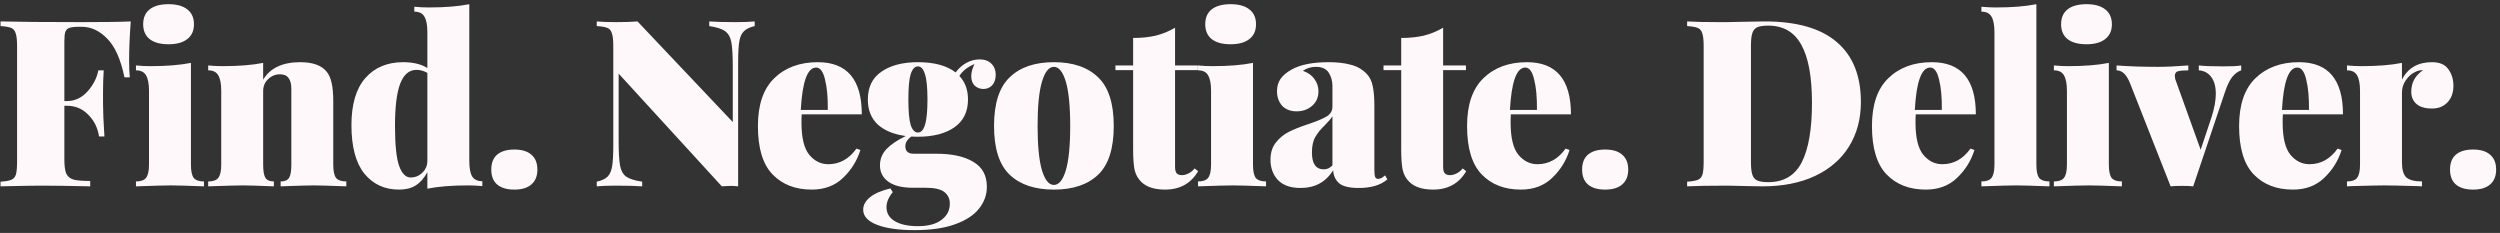 <svg width="322" height="30" viewBox="0 0 322 30" fill="none" xmlns="http://www.w3.org/2000/svg">
<rect x="0" y="0" width="322" height="30" fill="#333333" stroke="none"/>
<path d="M16.84 2.76C16.7 4.64 16.63 6.32 16.63 7.8C16.63 8.72 16.66 9.44 16.72 9.96H16.03C15.55 7.64 14.81 5.98 13.81 4.98C12.83 3.96 11.73 3.45 10.51 3.45H10.12C9.58 3.45 9.18 3.5 8.92 3.6C8.68 3.68 8.51 3.85 8.41 4.11C8.33 4.35 8.29 4.76 8.29 5.34V13.02H8.59C9.63 13.02 10.52 12.61 11.26 11.79C12 10.97 12.47 10.06 12.67 9.06H13.36C13.3 9.9 13.27 10.84 13.27 11.88V13.32C13.27 14.34 13.33 15.76 13.45 17.58H12.76C12.58 16.44 12.11 15.5 11.35 14.76C10.61 14 9.69 13.62 8.59 13.62H8.29V20.52C8.29 21.36 8.37 21.97 8.53 22.35C8.71 22.73 9.02 22.99 9.46 23.13C9.92 23.25 10.64 23.31 11.62 23.31V24C8.92 23.94 6.86 23.91 5.44 23.91C4.5 23.91 3.19 23.93 1.51 23.97L0.07 24V23.4C0.71 23.36 1.17 23.28 1.45 23.16C1.75 23.04 1.95 22.81 2.05 22.47C2.15 22.13 2.2 21.58 2.2 20.82V5.94C2.2 5.18 2.14 4.63 2.02 4.29C1.92 3.95 1.73 3.72 1.45 3.6C1.17 3.48 0.71 3.4 0.07 3.36V2.76C2.39 2.82 5.89 2.85 10.57 2.85C13.51 2.85 15.6 2.82 16.84 2.76ZM21.712 0.54C22.752 0.54 23.552 0.76 24.112 1.2C24.692 1.64 24.982 2.28 24.982 3.12C24.982 3.96 24.692 4.6 24.112 5.04C23.552 5.48 22.752 5.7 21.712 5.7C20.652 5.7 19.842 5.48 19.282 5.04C18.722 4.6 18.442 3.96 18.442 3.12C18.442 2.28 18.722 1.64 19.282 1.2C19.842 0.76 20.652 0.54 21.712 0.54ZM24.592 21.21C24.592 22.03 24.712 22.6 24.952 22.92C25.212 23.22 25.652 23.37 26.272 23.37V24C24.112 23.92 22.692 23.88 22.012 23.88C21.332 23.88 19.832 23.92 17.512 24V23.37C18.132 23.37 18.562 23.22 18.802 22.92C19.062 22.6 19.192 22.03 19.192 21.21V11.7C19.192 10.78 19.062 10.11 18.802 9.69C18.562 9.27 18.132 9.06 17.512 9.06V8.43C18.152 8.49 18.772 8.52 19.372 8.52C21.452 8.52 23.192 8.38 24.592 8.1V21.21ZM38.665 8.01C40.265 8.01 41.395 8.41 42.055 9.21C42.355 9.57 42.575 10.06 42.715 10.68C42.855 11.28 42.925 12.08 42.925 13.08V21.21C42.925 22.03 43.045 22.6 43.285 22.92C43.545 23.22 43.985 23.37 44.605 23.37V24C42.445 23.92 41.045 23.88 40.405 23.88C39.725 23.88 38.305 23.92 36.145 24V23.37C36.665 23.37 37.025 23.22 37.225 22.92C37.425 22.6 37.525 22.03 37.525 21.21V11.46C37.525 10.82 37.405 10.35 37.165 10.05C36.945 9.73 36.575 9.57 36.055 9.57C35.475 9.57 34.965 9.78 34.525 10.2C34.105 10.6 33.895 11.11 33.895 11.73V21.21C33.895 22.03 33.995 22.6 34.195 22.92C34.395 23.22 34.755 23.37 35.275 23.37V24C33.275 23.92 31.955 23.88 31.315 23.88C30.635 23.88 29.135 23.92 26.815 24V23.37C27.435 23.37 27.865 23.22 28.105 22.92C28.365 22.6 28.495 22.03 28.495 21.21V11.7C28.495 10.78 28.365 10.11 28.105 9.69C27.865 9.27 27.435 9.06 26.815 9.06V8.43C27.455 8.49 28.075 8.52 28.675 8.52C30.755 8.52 32.495 8.38 33.895 8.1V10.26C34.795 8.76 36.385 8.01 38.665 8.01ZM60.445 20.7C60.445 21.62 60.565 22.29 60.805 22.71C61.065 23.13 61.505 23.34 62.125 23.34V23.97C61.505 23.91 60.885 23.88 60.265 23.88C58.185 23.88 56.445 24.02 55.045 24.3V22.17C54.625 22.95 54.125 23.52 53.545 23.88C52.985 24.24 52.265 24.42 51.385 24.42C49.545 24.42 48.065 23.74 46.945 22.38C45.825 21 45.265 18.91 45.265 16.11C45.265 13.45 45.855 11.44 47.035 10.08C48.235 8.7 49.865 8.01 51.925 8.01C53.205 8.01 54.245 8.26 55.045 8.76V4.14C55.045 3.22 54.915 2.55 54.655 2.13C54.415 1.71 53.985 1.5 53.365 1.5V0.87C53.985 0.93 54.605 0.96 55.225 0.96C57.305 0.96 59.045 0.82 60.445 0.54V20.7ZM52.885 22.86C53.465 22.86 53.965 22.66 54.385 22.26C54.825 21.84 55.045 21.32 55.045 20.7V9.39C54.605 9.13 54.135 9 53.635 9C52.695 9 51.995 9.6 51.535 10.8C51.095 11.98 50.875 13.78 50.875 16.2C50.875 18.66 51.055 20.39 51.415 21.39C51.775 22.37 52.265 22.86 52.885 22.86ZM66.246 19.26C67.206 19.26 67.936 19.48 68.436 19.92C68.956 20.36 69.216 21 69.216 21.84C69.216 22.68 68.956 23.32 68.436 23.76C67.936 24.2 67.206 24.42 66.246 24.42C65.286 24.42 64.546 24.2 64.026 23.76C63.526 23.32 63.276 22.68 63.276 21.84C63.276 21 63.526 20.36 64.026 19.92C64.546 19.48 65.286 19.26 66.246 19.26ZM97.202 3.36C96.582 3.5 96.122 3.72 95.822 4.02C95.522 4.3 95.322 4.74 95.222 5.34C95.122 5.94 95.072 6.84 95.072 8.04V24C94.672 23.96 94.342 23.94 94.082 23.94C93.862 23.94 93.492 23.96 92.972 24L79.682 9.48V18.12C79.682 19.6 79.742 20.67 79.862 21.33C79.982 21.97 80.242 22.44 80.642 22.74C81.062 23.04 81.752 23.26 82.712 23.4V24C81.892 23.94 80.772 23.91 79.352 23.91C78.292 23.91 77.462 23.94 76.862 24V23.4C77.482 23.26 77.942 23.05 78.242 22.77C78.542 22.47 78.742 22.02 78.842 21.42C78.942 20.82 78.992 19.92 78.992 18.72V5.94C78.992 5.18 78.932 4.63 78.812 4.29C78.712 3.95 78.522 3.72 78.242 3.6C77.962 3.48 77.502 3.4 76.862 3.36V2.76C77.462 2.82 78.292 2.85 79.352 2.85C80.432 2.85 81.352 2.82 82.112 2.76L94.382 15.72V8.64C94.382 7.16 94.322 6.1 94.202 5.46C94.082 4.8 93.812 4.32 93.392 4.02C92.992 3.72 92.312 3.5 91.352 3.36V2.76C92.172 2.82 93.292 2.85 94.712 2.85C95.772 2.85 96.602 2.82 97.202 2.76V3.36ZM106.68 21.15C108.14 21.15 109.35 20.48 110.31 19.14L110.82 19.32C110.38 20.72 109.63 21.92 108.57 22.92C107.53 23.92 106.19 24.42 104.55 24.42C102.45 24.42 100.77 23.77 99.51 22.47C98.25 21.17 97.62 19.09 97.62 16.23C97.62 13.49 98.32 11.44 99.72 10.08C101.14 8.7 103.01 8.01 105.33 8.01C109.11 8.01 111 10.25 111 14.73H103.26C103.24 14.97 103.23 15.33 103.23 15.81C103.23 17.73 103.56 19.1 104.22 19.92C104.9 20.74 105.72 21.15 106.68 21.15ZM105.12 8.7C104 8.7 103.34 10.52 103.14 14.16H106.62C106.64 12.56 106.52 11.25 106.26 10.23C106.02 9.21 105.64 8.7 105.12 8.7ZM126.658 11.46C126.238 11.46 125.868 11.32 125.548 11.04C125.248 10.74 125.098 10.33 125.098 9.81C125.098 9.33 125.238 8.81 125.518 8.25C124.638 8.61 123.988 9.12 123.568 9.78C124.308 10.56 124.678 11.57 124.678 12.81C124.678 14.39 124.088 15.59 122.908 16.41C121.748 17.21 120.188 17.61 118.228 17.61C117.848 17.61 117.568 17.6 117.388 17.58C116.868 17.94 116.608 18.36 116.608 18.84C116.608 19.48 116.968 19.8 117.688 19.8H120.598C122.638 19.8 124.228 20.15 125.368 20.85C126.528 21.53 127.108 22.6 127.108 24.06C127.108 25.1 126.768 26.04 126.088 26.88C125.428 27.72 124.398 28.39 122.998 28.89C121.618 29.39 119.888 29.64 117.808 29.64C115.748 29.64 114.128 29.41 112.948 28.95C111.768 28.49 111.178 27.84 111.178 27C111.178 26.42 111.468 25.89 112.048 25.41C112.628 24.93 113.508 24.55 114.688 24.27L114.988 24.75C114.448 25.41 114.178 26.05 114.178 26.67C114.178 27.45 114.528 28.05 115.228 28.47C115.948 28.91 116.948 29.13 118.228 29.13C119.548 29.13 120.558 28.86 121.258 28.32C121.978 27.8 122.338 27.1 122.338 26.22C122.338 25.6 122.098 25.1 121.618 24.72C121.158 24.36 120.338 24.18 119.158 24.18H117.538C116.178 24.18 115.138 23.92 114.418 23.4C113.698 22.88 113.338 22.18 113.338 21.3C113.338 20.5 113.618 19.8 114.178 19.2C114.758 18.6 115.588 18.04 116.668 17.52C115.148 17.32 113.948 16.83 113.068 16.05C112.208 15.25 111.778 14.17 111.778 12.81C111.778 11.23 112.358 10.04 113.518 9.24C114.698 8.42 116.268 8.01 118.228 8.01C120.328 8.01 121.948 8.45 123.088 9.33C123.468 8.81 123.928 8.4 124.468 8.1C125.008 7.8 125.578 7.65 126.178 7.65C126.838 7.65 127.348 7.84 127.708 8.22C128.068 8.58 128.248 9.05 128.248 9.63C128.248 10.19 128.098 10.64 127.798 10.98C127.498 11.3 127.118 11.46 126.658 11.46ZM118.228 17.07C118.628 17.07 118.928 16.75 119.128 16.11C119.348 15.45 119.458 14.35 119.458 12.81C119.458 11.27 119.348 10.18 119.128 9.54C118.928 8.88 118.628 8.55 118.228 8.55C117.828 8.55 117.518 8.88 117.298 9.54C117.098 10.18 116.998 11.27 116.998 12.81C116.998 14.35 117.098 15.45 117.298 16.11C117.518 16.75 117.828 17.07 118.228 17.07ZM135.742 8.01C138.202 8.01 140.102 8.66 141.442 9.96C142.782 11.24 143.452 13.33 143.452 16.23C143.452 19.13 142.782 21.22 141.442 22.5C140.102 23.78 138.202 24.42 135.742 24.42C133.282 24.42 131.382 23.78 130.042 22.5C128.702 21.22 128.032 19.13 128.032 16.23C128.032 13.33 128.702 11.24 130.042 9.96C131.382 8.66 133.282 8.01 135.742 8.01ZM135.742 8.61C135.102 8.61 134.592 9.24 134.212 10.5C133.832 11.76 133.642 13.67 133.642 16.23C133.642 18.79 133.832 20.7 134.212 21.96C134.592 23.2 135.102 23.82 135.742 23.82C136.382 23.82 136.892 23.2 137.272 21.96C137.652 20.7 137.842 18.79 137.842 16.23C137.842 13.67 137.652 11.76 137.272 10.5C136.892 9.24 136.382 8.61 135.742 8.61ZM151.347 8.43H154.287V9.03H151.347V21.48C151.347 21.88 151.417 22.16 151.557 22.32C151.697 22.48 151.927 22.56 152.247 22.56C152.487 22.56 152.757 22.49 153.057 22.35C153.357 22.21 153.627 21.99 153.867 21.69L154.317 22.05C153.397 23.63 151.977 24.42 150.057 24.42C148.677 24.42 147.647 24.08 146.967 23.4C146.547 22.98 146.267 22.46 146.127 21.84C146.007 21.22 145.947 20.35 145.947 19.23V9.03H143.667V8.43H145.947V4.89C147.027 4.89 147.997 4.79 148.857 4.59C149.737 4.37 150.567 4.03 151.347 3.57V8.43ZM158.505 0.54C159.545 0.54 160.345 0.76 160.905 1.2C161.485 1.64 161.775 2.28 161.775 3.12C161.775 3.96 161.485 4.6 160.905 5.04C160.345 5.48 159.545 5.7 158.505 5.7C157.445 5.7 156.635 5.48 156.075 5.04C155.515 4.6 155.235 3.96 155.235 3.12C155.235 2.28 155.515 1.64 156.075 1.2C156.635 0.76 157.445 0.54 158.505 0.54ZM161.385 21.21C161.385 22.03 161.505 22.6 161.745 22.92C162.005 23.22 162.445 23.37 163.065 23.37V24C160.905 23.92 159.485 23.88 158.805 23.88C158.125 23.88 156.625 23.92 154.305 24V23.37C154.925 23.37 155.355 23.22 155.595 22.92C155.855 22.6 155.985 22.03 155.985 21.21V11.7C155.985 10.78 155.855 10.11 155.595 9.69C155.355 9.27 154.925 9.06 154.305 9.06V8.43C154.945 8.49 155.565 8.52 156.165 8.52C158.245 8.52 159.985 8.38 161.385 8.1V21.21ZM167.508 24.21C166.228 24.21 165.258 23.87 164.598 23.19C163.958 22.49 163.638 21.62 163.638 20.58C163.638 19.68 163.868 18.94 164.328 18.36C164.808 17.76 165.368 17.3 166.008 16.98C166.648 16.66 167.478 16.33 168.498 15.99C169.578 15.63 170.368 15.3 170.868 15C171.368 14.7 171.618 14.28 171.618 13.74V11.07C171.618 10.43 171.458 9.86 171.138 9.36C170.818 8.86 170.268 8.61 169.488 8.61C168.868 8.61 168.308 8.78 167.808 9.12C168.488 9.36 168.988 9.72 169.308 10.2C169.648 10.66 169.818 11.18 169.818 11.76C169.818 12.54 169.538 13.17 168.978 13.65C168.438 14.11 167.778 14.34 166.998 14.34C166.218 14.34 165.598 14.1 165.138 13.62C164.698 13.12 164.478 12.49 164.478 11.73C164.478 11.13 164.628 10.61 164.928 10.17C165.228 9.73 165.698 9.33 166.338 8.97C167.458 8.33 169.058 8.01 171.138 8.01C172.238 8.01 173.188 8.12 173.988 8.34C174.788 8.54 175.468 8.93 176.028 9.51C176.428 9.93 176.688 10.46 176.808 11.1C176.948 11.72 177.018 12.59 177.018 13.71V21.75C177.018 22.25 177.048 22.59 177.108 22.77C177.188 22.95 177.318 23.04 177.498 23.04C177.638 23.04 177.788 23 177.948 22.92C178.108 22.82 178.258 22.71 178.398 22.59L178.698 23.1C177.838 23.84 176.608 24.21 175.008 24.21C173.808 24.21 172.968 24.01 172.488 23.61C172.008 23.19 171.748 22.63 171.708 21.93C170.768 23.45 169.368 24.21 167.508 24.21ZM170.508 21.81C170.928 21.81 171.298 21.64 171.618 21.3V14.97C171.438 15.27 171.108 15.66 170.628 16.14C170.088 16.66 169.678 17.17 169.398 17.67C169.118 18.15 168.978 18.81 168.978 19.65C168.978 21.09 169.488 21.81 170.508 21.81ZM185.875 8.43H188.815V9.03H185.875V21.48C185.875 21.88 185.945 22.16 186.085 22.32C186.225 22.48 186.455 22.56 186.775 22.56C187.015 22.56 187.285 22.49 187.585 22.35C187.885 22.21 188.155 21.99 188.395 21.69L188.845 22.05C187.925 23.63 186.505 24.42 184.585 24.42C183.205 24.42 182.175 24.08 181.495 23.4C181.075 22.98 180.795 22.46 180.655 21.84C180.535 21.22 180.475 20.35 180.475 19.23V9.03H178.195V8.43H180.475V4.89C181.555 4.89 182.525 4.79 183.385 4.59C184.265 4.37 185.095 4.03 185.875 3.57V8.43ZM198.018 21.15C199.478 21.15 200.688 20.48 201.648 19.14L202.158 19.32C201.718 20.72 200.968 21.92 199.908 22.92C198.868 23.92 197.528 24.42 195.888 24.42C193.788 24.42 192.108 23.77 190.848 22.47C189.588 21.17 188.958 19.09 188.958 16.23C188.958 13.49 189.658 11.44 191.058 10.08C192.478 8.7 194.348 8.01 196.668 8.01C200.448 8.01 202.338 10.25 202.338 14.73H194.598C194.578 14.97 194.568 15.33 194.568 15.81C194.568 17.73 194.898 19.1 195.558 19.92C196.238 20.74 197.058 21.15 198.018 21.15ZM196.458 8.7C195.338 8.7 194.678 10.52 194.478 14.16H197.958C197.978 12.56 197.858 11.25 197.598 10.23C197.358 9.21 196.978 8.7 196.458 8.7ZM206.745 19.26C207.705 19.26 208.435 19.48 208.935 19.92C209.455 20.36 209.715 21 209.715 21.84C209.715 22.68 209.455 23.32 208.935 23.76C208.435 24.2 207.705 24.42 206.745 24.42C205.785 24.42 205.045 24.2 204.525 23.76C204.025 23.32 203.775 22.68 203.775 21.84C203.775 21 204.025 20.36 204.525 19.92C205.045 19.48 205.785 19.26 206.745 19.26ZM227.292 2.76C231.432 2.76 234.532 3.65 236.592 5.43C238.652 7.19 239.682 9.76 239.682 13.14C239.682 15.32 239.172 17.23 238.152 18.87C237.152 20.49 235.702 21.75 233.802 22.65C231.902 23.55 229.642 24 227.022 24L225.162 23.97C223.962 23.93 223.082 23.91 222.522 23.91C220.182 23.91 218.442 23.94 217.302 24V23.4C217.942 23.36 218.402 23.28 218.682 23.16C218.982 23.04 219.182 22.81 219.282 22.47C219.382 22.13 219.432 21.58 219.432 20.82V5.94C219.432 5.18 219.372 4.63 219.252 4.29C219.152 3.95 218.962 3.72 218.682 3.6C218.402 3.48 217.942 3.4 217.302 3.36V2.76C218.222 2.82 219.582 2.85 221.382 2.85H222.462L223.782 2.82C225.462 2.78 226.632 2.76 227.292 2.76ZM227.742 3.3C227.122 3.3 226.652 3.37 226.332 3.51C226.032 3.65 225.822 3.9 225.702 4.26C225.582 4.62 225.522 5.16 225.522 5.88V20.88C225.522 21.6 225.582 22.14 225.702 22.5C225.822 22.86 226.032 23.11 226.332 23.25C226.652 23.39 227.132 23.46 227.772 23.46C229.752 23.46 231.182 22.61 232.062 20.91C232.942 19.19 233.382 16.64 233.382 13.26C233.382 9.88 232.922 7.38 232.002 5.76C231.102 4.12 229.682 3.3 227.742 3.3ZM250.168 21.15C251.628 21.15 252.838 20.48 253.798 19.14L254.308 19.32C253.868 20.72 253.118 21.92 252.058 22.92C251.018 23.92 249.678 24.42 248.038 24.42C245.938 24.42 244.258 23.77 242.998 22.47C241.738 21.17 241.108 19.09 241.108 16.23C241.108 13.49 241.808 11.44 243.208 10.08C244.628 8.7 246.498 8.01 248.818 8.01C252.598 8.01 254.488 10.25 254.488 14.73H246.748C246.728 14.97 246.718 15.33 246.718 15.81C246.718 17.73 247.048 19.1 247.708 19.92C248.388 20.74 249.208 21.15 250.168 21.15ZM248.608 8.7C247.488 8.7 246.828 10.52 246.628 14.16H250.108C250.128 12.56 250.008 11.25 249.748 10.23C249.508 9.21 249.128 8.7 248.608 8.7ZM262.286 21.21C262.286 22.03 262.406 22.6 262.646 22.92C262.906 23.22 263.346 23.37 263.966 23.37V24C261.806 23.92 260.386 23.88 259.706 23.88C259.026 23.88 257.526 23.92 255.206 24V23.37C255.826 23.37 256.256 23.22 256.496 22.92C256.756 22.6 256.886 22.03 256.886 21.21V4.14C256.886 3.22 256.756 2.55 256.496 2.13C256.256 1.71 255.826 1.5 255.206 1.5V0.87C255.826 0.93 256.446 0.96 257.066 0.96C259.146 0.96 260.886 0.82 262.286 0.54V21.21ZM268.74 0.54C269.78 0.54 270.58 0.76 271.14 1.2C271.72 1.64 272.01 2.28 272.01 3.12C272.01 3.96 271.72 4.6 271.14 5.04C270.58 5.48 269.78 5.7 268.74 5.7C267.68 5.7 266.87 5.48 266.31 5.04C265.75 4.6 265.47 3.96 265.47 3.12C265.47 2.28 265.75 1.64 266.31 1.2C266.87 0.76 267.68 0.54 268.74 0.54ZM271.62 21.21C271.62 22.03 271.74 22.6 271.98 22.92C272.24 23.22 272.68 23.37 273.3 23.37V24C271.14 23.92 269.72 23.88 269.04 23.88C268.36 23.88 266.86 23.92 264.54 24V23.37C265.16 23.37 265.59 23.22 265.83 22.92C266.09 22.6 266.22 22.03 266.22 21.21V11.7C266.22 10.78 266.09 10.11 265.83 9.69C265.59 9.27 265.16 9.06 264.54 9.06V8.43C265.18 8.49 265.8 8.52 266.4 8.52C268.48 8.52 270.22 8.38 271.62 8.1V21.21ZM286.357 8.55C287.497 8.55 288.267 8.51 288.666 8.43V9.06C288.246 9.2 287.856 9.49 287.496 9.93C287.156 10.37 286.836 11.05 286.536 11.97L282.486 24C282.166 23.96 281.686 23.94 281.046 23.94C280.386 23.94 279.896 23.96 279.576 24L274.356 10.74C273.916 9.62 273.336 9.06 272.616 9.06V8.43C274.196 8.55 275.976 8.61 277.956 8.61C278.956 8.61 280.256 8.55 281.856 8.43V9.06C281.236 9.06 280.786 9.1 280.506 9.18C280.246 9.26 280.116 9.47 280.116 9.81C280.116 9.87 280.136 10 280.176 10.2L283.446 19.29L284.826 15.15C285.206 13.99 285.396 12.97 285.396 12.09C285.396 11.15 285.196 10.42 284.796 9.9C284.396 9.38 283.866 9.1 283.206 9.06V8.43C283.946 8.51 284.996 8.55 286.357 8.55ZM297.456 21.15C298.916 21.15 300.126 20.48 301.086 19.14L301.596 19.32C301.156 20.72 300.406 21.92 299.346 22.92C298.306 23.92 296.966 24.42 295.326 24.42C293.226 24.42 291.546 23.77 290.286 22.47C289.026 21.17 288.396 19.09 288.396 16.23C288.396 13.49 289.096 11.44 290.496 10.08C291.916 8.7 293.786 8.01 296.106 8.01C299.886 8.01 301.776 10.25 301.776 14.73H294.036C294.016 14.97 294.006 15.33 294.006 15.81C294.006 17.73 294.336 19.1 294.996 19.92C295.676 20.74 296.496 21.15 297.456 21.15ZM295.896 8.7C294.776 8.7 294.116 10.52 293.916 14.16H297.396C297.416 12.56 297.296 11.25 297.036 10.23C296.796 9.21 296.416 8.7 295.896 8.7ZM313.241 8.01C314.221 8.01 314.921 8.31 315.341 8.91C315.781 9.51 316.001 10.22 316.001 11.04C316.001 11.94 315.741 12.66 315.221 13.2C314.721 13.72 314.061 13.98 313.241 13.98C312.381 13.98 311.721 13.79 311.261 13.41C310.801 13.01 310.571 12.48 310.571 11.82C310.571 10.64 311.081 9.71 312.101 9.03C311.741 9.03 311.421 9.1 311.141 9.24C310.641 9.46 310.221 9.82 309.881 10.32C309.541 10.8 309.371 11.33 309.371 11.91V20.91C309.371 21.85 309.561 22.5 309.941 22.86C310.341 23.2 311.011 23.37 311.951 23.37V24C311.691 24 311.471 23.99 311.291 23.97C309.191 23.91 307.791 23.88 307.091 23.88C306.471 23.88 305.081 23.91 302.921 23.97C302.761 23.99 302.551 24 302.291 24V23.37C302.911 23.37 303.341 23.22 303.581 22.92C303.841 22.6 303.971 22.03 303.971 21.21V11.7C303.971 10.78 303.841 10.11 303.581 9.69C303.341 9.27 302.911 9.06 302.291 9.06V8.43C302.931 8.49 303.551 8.52 304.151 8.52C306.231 8.52 307.971 8.38 309.371 8.1V10.26C310.131 8.76 311.421 8.01 313.241 8.01ZM318.533 19.26C319.493 19.26 320.223 19.48 320.723 19.92C321.243 20.36 321.503 21 321.503 21.84C321.503 22.68 321.243 23.32 320.723 23.76C320.223 24.2 319.493 24.42 318.533 24.42C317.573 24.42 316.833 24.2 316.313 23.76C315.813 23.32 315.563 22.68 315.563 21.84C315.563 21 315.813 20.36 316.313 19.92C316.833 19.48 317.573 19.26 318.533 19.26Z" fill="#FFF8FB"/>
</svg>
